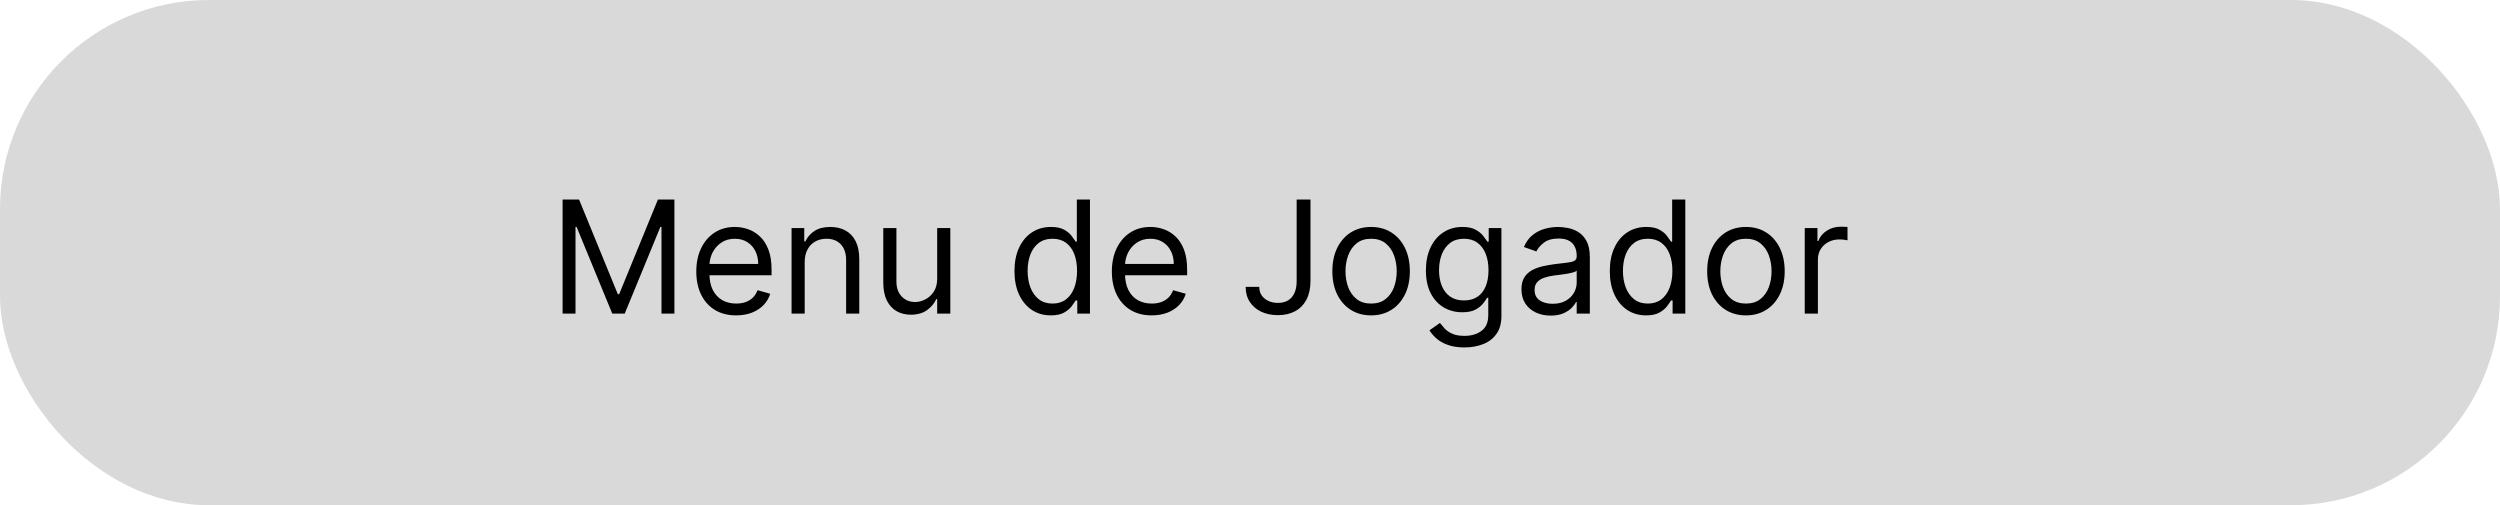 <svg width="287" height="58" viewBox="0 0 287 58" fill="none" xmlns="http://www.w3.org/2000/svg">
<rect width="287" height="58" rx="24" fill="#D9D9D9"/>
<path d="M64.585 22.909H66.477L70.926 33.776H71.079L75.528 22.909H77.421V36H75.938V26.054H75.81L71.719 36H70.287L66.196 26.054H66.068V36H64.585V22.909ZM84.511 36.205C83.565 36.205 82.749 35.996 82.063 35.578C81.381 35.156 80.855 34.568 80.484 33.814C80.117 33.055 79.934 32.173 79.934 31.168C79.934 30.162 80.117 29.276 80.484 28.509C80.855 27.737 81.37 27.136 82.031 26.706C82.695 26.271 83.471 26.054 84.357 26.054C84.869 26.054 85.374 26.139 85.872 26.31C86.371 26.48 86.825 26.757 87.234 27.141C87.643 27.52 87.969 28.023 88.212 28.649C88.455 29.276 88.576 30.047 88.576 30.963V31.602H81.008V30.298H87.042C87.042 29.744 86.931 29.25 86.71 28.815C86.492 28.381 86.181 28.038 85.776 27.786C85.376 27.535 84.903 27.409 84.357 27.409C83.757 27.409 83.237 27.558 82.798 27.857C82.363 28.151 82.029 28.534 81.794 29.007C81.56 29.48 81.443 29.987 81.443 30.528V31.398C81.443 32.139 81.57 32.768 81.826 33.283C82.086 33.795 82.446 34.185 82.906 34.453C83.367 34.717 83.901 34.849 84.511 34.849C84.907 34.849 85.265 34.794 85.585 34.683C85.909 34.568 86.188 34.398 86.422 34.172C86.656 33.942 86.838 33.656 86.965 33.315L88.423 33.724C88.269 34.219 88.011 34.653 87.649 35.028C87.287 35.399 86.84 35.689 86.307 35.898C85.774 36.102 85.176 36.205 84.511 36.205ZM92.379 30.094V36H90.871V26.182H92.328V27.716H92.456C92.686 27.217 93.036 26.817 93.504 26.514C93.973 26.207 94.578 26.054 95.32 26.054C95.985 26.054 96.566 26.19 97.065 26.463C97.563 26.732 97.951 27.141 98.228 27.69C98.505 28.236 98.644 28.926 98.644 29.761V36H97.135V29.864C97.135 29.092 96.935 28.491 96.534 28.061C96.134 27.626 95.584 27.409 94.885 27.409C94.404 27.409 93.973 27.514 93.594 27.722C93.219 27.931 92.923 28.236 92.705 28.636C92.488 29.037 92.379 29.523 92.379 30.094ZM107.588 31.986V26.182H109.096V36H107.588V34.338H107.485C107.255 34.837 106.897 35.261 106.412 35.61C105.926 35.955 105.312 36.128 104.571 36.128C103.957 36.128 103.412 35.994 102.934 35.725C102.457 35.452 102.082 35.043 101.809 34.498C101.537 33.948 101.4 33.256 101.4 32.42V26.182H102.909V32.318C102.909 33.034 103.109 33.605 103.51 34.031C103.914 34.457 104.43 34.67 105.056 34.67C105.431 34.67 105.813 34.575 106.201 34.383C106.593 34.191 106.921 33.897 107.185 33.501C107.453 33.104 107.588 32.599 107.588 31.986ZM120.629 36.205C119.811 36.205 119.089 35.998 118.462 35.584C117.836 35.167 117.346 34.579 116.992 33.82C116.638 33.057 116.461 32.156 116.461 31.116C116.461 30.085 116.638 29.19 116.992 28.432C117.346 27.673 117.838 27.087 118.469 26.674C119.099 26.261 119.828 26.054 120.655 26.054C121.294 26.054 121.799 26.16 122.17 26.374C122.545 26.582 122.83 26.821 123.026 27.09C123.226 27.354 123.382 27.571 123.493 27.741H123.621V22.909H125.129V36H123.672V34.492H123.493C123.382 34.67 123.224 34.896 123.02 35.169C122.815 35.438 122.523 35.678 122.144 35.891C121.765 36.1 121.26 36.205 120.629 36.205ZM120.834 34.849C121.439 34.849 121.95 34.692 122.368 34.376C122.785 34.057 123.103 33.616 123.32 33.053C123.537 32.486 123.646 31.832 123.646 31.091C123.646 30.358 123.54 29.717 123.327 29.167C123.113 28.613 122.798 28.183 122.381 27.876C121.963 27.565 121.447 27.409 120.834 27.409C120.194 27.409 119.662 27.573 119.236 27.901C118.814 28.225 118.496 28.666 118.283 29.224C118.074 29.778 117.97 30.401 117.97 31.091C117.97 31.79 118.077 32.425 118.29 32.996C118.507 33.562 118.827 34.014 119.248 34.351C119.675 34.683 120.203 34.849 120.834 34.849ZM132.218 36.205C131.272 36.205 130.456 35.996 129.77 35.578C129.088 35.156 128.562 34.568 128.191 33.814C127.824 33.055 127.641 32.173 127.641 31.168C127.641 30.162 127.824 29.276 128.191 28.509C128.562 27.737 129.077 27.136 129.738 26.706C130.403 26.271 131.178 26.054 132.064 26.054C132.576 26.054 133.081 26.139 133.579 26.31C134.078 26.48 134.532 26.757 134.941 27.141C135.35 27.52 135.676 28.023 135.919 28.649C136.162 29.276 136.283 30.047 136.283 30.963V31.602H128.715V30.298H134.749C134.749 29.744 134.638 29.25 134.417 28.815C134.199 28.381 133.888 28.038 133.483 27.786C133.083 27.535 132.61 27.409 132.064 27.409C131.464 27.409 130.944 27.558 130.505 27.857C130.07 28.151 129.736 28.534 129.501 29.007C129.267 29.48 129.15 29.987 129.15 30.528V31.398C129.15 32.139 129.278 32.768 129.533 33.283C129.793 33.795 130.153 34.185 130.613 34.453C131.074 34.717 131.608 34.849 132.218 34.849C132.614 34.849 132.972 34.794 133.292 34.683C133.616 34.568 133.895 34.398 134.129 34.172C134.363 33.942 134.545 33.656 134.672 33.315L136.13 33.724C135.976 34.219 135.719 34.653 135.356 35.028C134.994 35.399 134.547 35.689 134.014 35.898C133.481 36.102 132.883 36.205 132.218 36.205ZM148.856 22.909H150.442V32.267C150.442 33.102 150.288 33.812 149.981 34.396C149.675 34.979 149.242 35.423 148.684 35.725C148.126 36.028 147.467 36.179 146.709 36.179C145.993 36.179 145.356 36.049 144.797 35.789C144.239 35.525 143.8 35.15 143.481 34.664C143.161 34.178 143.001 33.601 143.001 32.932H144.561C144.561 33.303 144.653 33.626 144.836 33.903C145.023 34.176 145.279 34.389 145.603 34.543C145.927 34.696 146.295 34.773 146.709 34.773C147.165 34.773 147.552 34.677 147.872 34.485C148.192 34.293 148.434 34.012 148.601 33.641C148.771 33.266 148.856 32.808 148.856 32.267V22.909ZM157.403 36.205C156.516 36.205 155.738 35.994 155.069 35.572C154.405 35.15 153.885 34.56 153.51 33.801C153.139 33.043 152.954 32.156 152.954 31.142C152.954 30.119 153.139 29.227 153.51 28.464C153.885 27.701 154.405 27.109 155.069 26.687C155.738 26.265 156.516 26.054 157.403 26.054C158.289 26.054 159.064 26.265 159.729 26.687C160.398 27.109 160.918 27.701 161.289 28.464C161.664 29.227 161.851 30.119 161.851 31.142C161.851 32.156 161.664 33.043 161.289 33.801C160.918 34.56 160.398 35.15 159.729 35.572C159.064 35.994 158.289 36.205 157.403 36.205ZM157.403 34.849C158.076 34.849 158.63 34.677 159.064 34.332C159.499 33.986 159.821 33.533 160.03 32.97C160.238 32.408 160.343 31.798 160.343 31.142C160.343 30.486 160.238 29.874 160.03 29.308C159.821 28.741 159.499 28.283 159.064 27.933C158.63 27.584 158.076 27.409 157.403 27.409C156.729 27.409 156.175 27.584 155.741 27.933C155.306 28.283 154.984 28.741 154.775 29.308C154.567 29.874 154.462 30.486 154.462 31.142C154.462 31.798 154.567 32.408 154.775 32.97C154.984 33.533 155.306 33.986 155.741 34.332C156.175 34.677 156.729 34.849 157.403 34.849ZM168.117 39.886C167.388 39.886 166.762 39.793 166.238 39.605C165.714 39.422 165.277 39.179 164.928 38.876C164.582 38.578 164.308 38.258 164.103 37.918L165.305 37.074C165.441 37.253 165.614 37.457 165.822 37.688C166.031 37.922 166.317 38.124 166.679 38.295C167.045 38.469 167.525 38.557 168.117 38.557C168.91 38.557 169.564 38.365 170.08 37.981C170.595 37.598 170.853 36.997 170.853 36.179V34.185H170.725C170.614 34.364 170.457 34.585 170.252 34.849C170.052 35.109 169.762 35.342 169.383 35.546C169.008 35.746 168.501 35.847 167.862 35.847C167.069 35.847 166.357 35.659 165.727 35.284C165.1 34.909 164.604 34.364 164.237 33.648C163.875 32.932 163.694 32.062 163.694 31.04C163.694 30.034 163.871 29.158 164.224 28.413C164.578 27.663 165.07 27.083 165.701 26.674C166.332 26.261 167.06 26.054 167.887 26.054C168.526 26.054 169.033 26.16 169.408 26.374C169.788 26.582 170.077 26.821 170.278 27.09C170.482 27.354 170.64 27.571 170.751 27.741H170.904V26.182H172.362V36.281C172.362 37.125 172.17 37.811 171.786 38.34C171.407 38.872 170.896 39.262 170.252 39.509C169.613 39.761 168.901 39.886 168.117 39.886ZM168.066 34.492C168.671 34.492 169.183 34.353 169.6 34.076C170.018 33.799 170.335 33.401 170.553 32.881C170.77 32.361 170.879 31.739 170.879 31.014C170.879 30.307 170.772 29.683 170.559 29.141C170.346 28.6 170.031 28.176 169.613 27.869C169.195 27.562 168.68 27.409 168.066 27.409C167.427 27.409 166.894 27.571 166.468 27.895C166.046 28.219 165.729 28.653 165.516 29.199C165.307 29.744 165.202 30.349 165.202 31.014C165.202 31.696 165.309 32.299 165.522 32.823C165.739 33.343 166.059 33.752 166.481 34.05C166.907 34.344 167.435 34.492 168.066 34.492ZM178.012 36.23C177.39 36.23 176.825 36.113 176.318 35.879C175.811 35.64 175.408 35.297 175.11 34.849C174.812 34.398 174.663 33.852 174.663 33.213C174.663 32.651 174.773 32.195 174.995 31.845C175.217 31.491 175.513 31.215 175.884 31.014C176.254 30.814 176.663 30.665 177.111 30.567C177.563 30.465 178.016 30.384 178.472 30.324C179.069 30.247 179.553 30.19 179.923 30.151C180.298 30.109 180.571 30.038 180.741 29.94C180.916 29.842 181.004 29.672 181.004 29.429V29.378C181.004 28.747 180.831 28.257 180.486 27.908C180.145 27.558 179.627 27.384 178.933 27.384C178.212 27.384 177.648 27.541 177.239 27.857C176.83 28.172 176.542 28.509 176.376 28.866L174.944 28.355C175.2 27.759 175.54 27.294 175.967 26.962C176.397 26.625 176.866 26.391 177.373 26.259C177.884 26.122 178.387 26.054 178.881 26.054C179.197 26.054 179.559 26.092 179.968 26.169C180.381 26.241 180.78 26.393 181.163 26.623C181.551 26.853 181.873 27.2 182.129 27.665C182.384 28.129 182.512 28.751 182.512 29.531V36H181.004V34.67H180.927C180.825 34.883 180.654 35.111 180.415 35.354C180.177 35.597 179.859 35.804 179.463 35.974C179.067 36.145 178.583 36.23 178.012 36.23ZM178.242 34.875C178.839 34.875 179.342 34.758 179.751 34.523C180.164 34.289 180.475 33.986 180.684 33.616C180.897 33.245 181.004 32.855 181.004 32.446V31.065C180.94 31.142 180.799 31.212 180.582 31.276C180.369 31.336 180.121 31.389 179.84 31.436C179.563 31.479 179.293 31.517 179.028 31.551C178.768 31.581 178.558 31.607 178.396 31.628C178.004 31.679 177.637 31.762 177.296 31.877C176.96 31.988 176.687 32.156 176.478 32.382C176.273 32.604 176.171 32.906 176.171 33.29C176.171 33.814 176.365 34.21 176.753 34.479C177.145 34.743 177.641 34.875 178.242 34.875ZM188.973 36.205C188.155 36.205 187.432 35.998 186.806 35.584C186.18 35.167 185.689 34.579 185.336 33.82C184.982 33.057 184.805 32.156 184.805 31.116C184.805 30.085 184.982 29.19 185.336 28.432C185.689 27.673 186.182 27.087 186.812 26.674C187.443 26.261 188.172 26.054 188.998 26.054C189.638 26.054 190.143 26.16 190.513 26.374C190.888 26.582 191.174 26.821 191.37 27.09C191.57 27.354 191.726 27.571 191.836 27.741H191.964V22.909H193.473V36H192.015V34.492H191.836C191.726 34.67 191.568 34.896 191.363 35.169C191.159 35.438 190.867 35.678 190.488 35.891C190.108 36.1 189.604 36.205 188.973 36.205ZM189.177 34.849C189.782 34.849 190.294 34.692 190.711 34.376C191.129 34.057 191.447 33.616 191.664 33.053C191.881 32.486 191.99 31.832 191.99 31.091C191.99 30.358 191.883 29.717 191.67 29.167C191.457 28.613 191.142 28.183 190.724 27.876C190.307 27.565 189.791 27.409 189.177 27.409C188.538 27.409 188.006 27.573 187.579 27.901C187.157 28.225 186.84 28.666 186.627 29.224C186.418 29.778 186.314 30.401 186.314 31.091C186.314 31.79 186.42 32.425 186.633 32.996C186.851 33.562 187.17 34.014 187.592 34.351C188.018 34.683 188.547 34.849 189.177 34.849ZM200.434 36.205C199.547 36.205 198.77 35.994 198.101 35.572C197.436 35.15 196.916 34.56 196.541 33.801C196.17 33.043 195.985 32.156 195.985 31.142C195.985 30.119 196.17 29.227 196.541 28.464C196.916 27.701 197.436 27.109 198.101 26.687C198.77 26.265 199.547 26.054 200.434 26.054C201.32 26.054 202.096 26.265 202.76 26.687C203.43 27.109 203.949 27.701 204.32 28.464C204.695 29.227 204.883 30.119 204.883 31.142C204.883 32.156 204.695 33.043 204.32 33.801C203.949 34.56 203.43 35.15 202.76 35.572C202.096 35.994 201.32 36.205 200.434 36.205ZM200.434 34.849C201.107 34.849 201.661 34.677 202.096 34.332C202.53 33.986 202.852 33.533 203.061 32.97C203.27 32.408 203.374 31.798 203.374 31.142C203.374 30.486 203.27 29.874 203.061 29.308C202.852 28.741 202.53 28.283 202.096 27.933C201.661 27.584 201.107 27.409 200.434 27.409C199.76 27.409 199.206 27.584 198.772 27.933C198.337 28.283 198.015 28.741 197.807 29.308C197.598 29.874 197.493 30.486 197.493 31.142C197.493 31.798 197.598 32.408 197.807 32.97C198.015 33.533 198.337 33.986 198.772 34.332C199.206 34.677 199.76 34.849 200.434 34.849ZM207.185 36V26.182H208.643V27.665H208.745C208.924 27.179 209.248 26.785 209.717 26.482C210.185 26.18 210.714 26.028 211.302 26.028C211.413 26.028 211.551 26.03 211.717 26.035C211.884 26.039 212.009 26.046 212.094 26.054V27.588C212.043 27.575 211.926 27.556 211.743 27.53C211.564 27.501 211.374 27.486 211.174 27.486C210.697 27.486 210.271 27.586 209.896 27.786C209.525 27.982 209.231 28.255 209.013 28.604C208.8 28.95 208.694 29.344 208.694 29.787V36H207.185Z" fill="black"/>
</svg>

